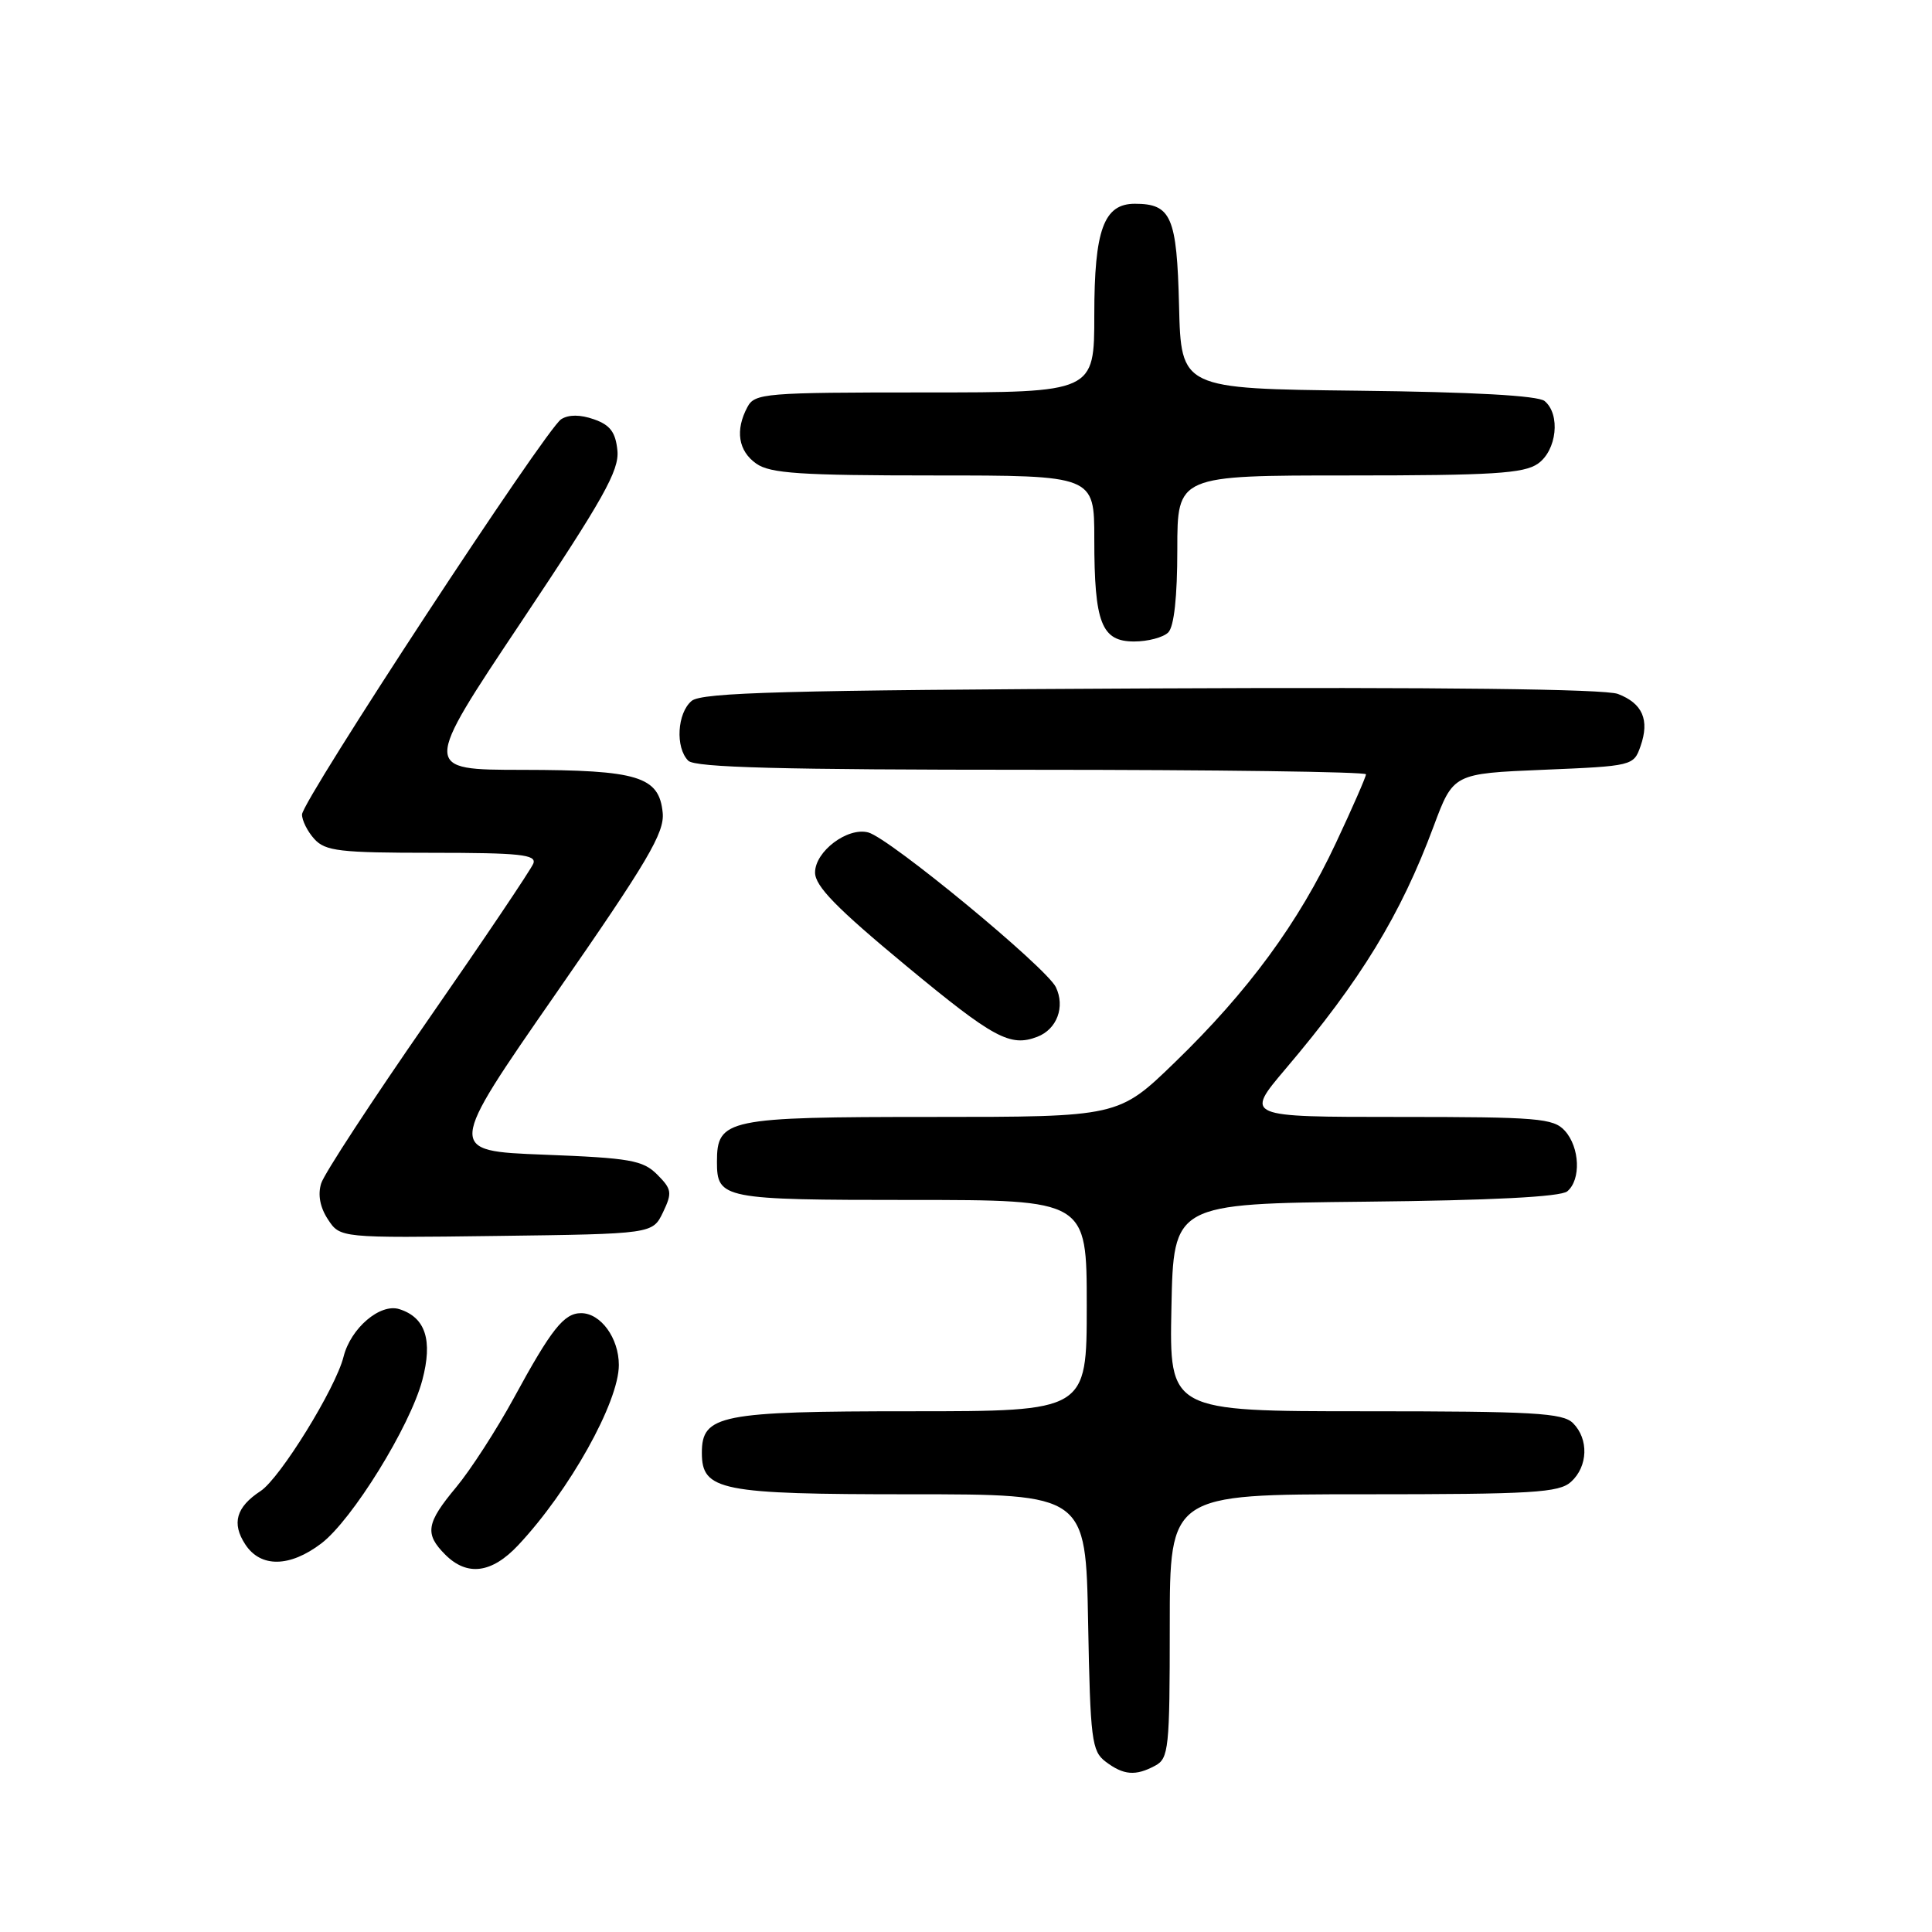 <?xml version="1.0" encoding="UTF-8" standalone="no"?>
<!DOCTYPE svg PUBLIC "-//W3C//DTD SVG 1.1//EN" "http://www.w3.org/Graphics/SVG/1.1/DTD/svg11.dtd" >
<svg xmlns="http://www.w3.org/2000/svg" xmlns:xlink="http://www.w3.org/1999/xlink" version="1.1" viewBox="0 0 256 256">
 <g >
 <path fill="currentColor"
d=" M 153.07 233.96 C 154.86 233.00 155.00 231.71 155.00 215.46 C 155.00 198.00 155.00 198.00 180.67 198.00 C 203.16 198.00 206.57 197.79 208.17 196.35 C 210.42 194.31 210.54 190.68 208.43 188.57 C 207.08 187.22 203.16 187.00 180.90 187.00 C 154.94 187.00 154.94 187.00 155.22 173.25 C 155.50 159.50 155.50 159.50 180.92 159.23 C 197.62 159.06 206.79 158.59 207.67 157.86 C 209.51 156.33 209.34 152.03 207.35 149.83 C 205.84 148.17 203.78 148.00 185.32 148.00 C 164.95 148.00 164.95 148.00 170.33 141.65 C 180.31 129.89 185.60 121.22 189.96 109.50 C 192.57 102.50 192.57 102.50 204.51 102.00 C 216.33 101.51 216.47 101.47 217.38 98.87 C 218.60 95.39 217.65 93.20 214.38 91.95 C 212.65 91.30 190.83 91.04 152.51 91.22 C 104.11 91.45 93.00 91.75 91.65 92.87 C 89.73 94.47 89.46 99.06 91.20 100.80 C 92.10 101.70 103.58 102.00 136.70 102.00 C 161.06 102.00 181.00 102.27 181.00 102.60 C 181.00 102.93 179.21 107.03 177.01 111.71 C 172.07 122.26 165.41 131.34 155.69 140.75 C 148.21 148.00 148.21 148.00 123.44 148.00 C 96.27 148.00 95.00 148.27 95.00 153.95 C 95.00 158.85 95.75 159.00 120.70 159.00 C 144.00 159.00 144.00 159.00 144.00 173.00 C 144.00 187.00 144.00 187.00 120.72 187.00 C 95.42 187.00 93.00 187.48 93.00 192.50 C 93.00 197.52 95.42 198.00 120.66 198.00 C 143.87 198.00 143.87 198.00 144.18 214.96 C 144.47 230.54 144.66 232.04 146.50 233.43 C 148.88 235.23 150.47 235.36 153.07 233.96 Z  M 68.66 204.75 C 75.45 197.52 82.00 185.79 82.00 180.87 C 82.00 177.30 79.60 174.00 77.00 174.00 C 74.73 174.00 73.07 176.09 68.10 185.22 C 65.79 189.46 62.34 194.79 60.45 197.06 C 56.47 201.83 56.24 203.24 59.00 206.00 C 61.90 208.90 65.16 208.48 68.66 204.75 Z  M 42.58 204.51 C 46.68 201.38 54.33 189.01 55.96 182.87 C 57.36 177.59 56.39 174.57 52.92 173.47 C 50.37 172.66 46.47 175.99 45.52 179.78 C 44.47 183.97 37.11 195.88 34.53 197.57 C 31.29 199.69 30.67 201.85 32.50 204.64 C 34.53 207.75 38.40 207.69 42.58 204.51 Z  M 87.85 160.64 C 89.09 158.04 89.02 157.58 87.09 155.64 C 85.19 153.74 83.52 153.44 72.07 153.00 C 59.19 152.50 59.19 152.50 73.65 131.67 C 85.85 114.10 88.07 110.34 87.81 107.69 C 87.34 102.88 84.55 102.03 69.24 102.01 C 55.98 102.00 55.98 102.00 69.05 82.43 C 79.95 66.11 82.07 62.34 81.81 59.70 C 81.57 57.27 80.85 56.31 78.70 55.56 C 76.88 54.92 75.35 54.92 74.36 55.55 C 72.34 56.82 40.05 106.07 40.02 107.92 C 40.01 108.70 40.74 110.17 41.65 111.17 C 43.11 112.78 45.02 113.00 57.26 113.00 C 68.89 113.00 71.12 113.24 70.67 114.42 C 70.37 115.20 64.09 124.53 56.70 135.17 C 49.32 145.80 42.95 155.53 42.56 156.80 C 42.09 158.29 42.40 159.97 43.45 161.57 C 45.07 164.04 45.07 164.04 65.77 163.77 C 86.47 163.50 86.47 163.50 87.85 160.64 Z  M 137.45 137.38 C 140.05 136.38 141.16 133.42 139.91 130.81 C 138.65 128.19 117.85 111.03 115.04 110.30 C 112.29 109.58 108.00 112.82 108.00 115.61 C 108.00 117.42 110.84 120.33 120.09 127.99 C 131.67 137.58 133.85 138.76 137.45 137.38 Z  M 154.80 83.80 C 155.57 83.03 156.00 79.09 156.00 72.80 C 156.00 63.00 156.00 63.00 178.78 63.00 C 197.77 63.00 201.92 62.74 203.78 61.44 C 206.29 59.68 206.80 54.91 204.67 53.14 C 203.81 52.42 195.15 51.94 179.92 51.77 C 156.50 51.50 156.50 51.50 156.23 40.50 C 155.94 28.71 155.20 27.00 150.37 27.00 C 146.26 27.00 145.00 30.45 145.00 41.72 C 145.00 52.00 145.00 52.00 122.54 52.00 C 101.35 52.00 100.01 52.11 99.04 53.93 C 97.39 57.01 97.82 59.76 100.22 61.44 C 102.06 62.73 106.08 63.00 123.72 63.00 C 145.00 63.00 145.00 63.00 145.00 71.43 C 145.00 82.57 145.95 85.00 150.28 85.00 C 152.10 85.00 154.14 84.46 154.80 83.80 Z "/>
</g>
</svg>